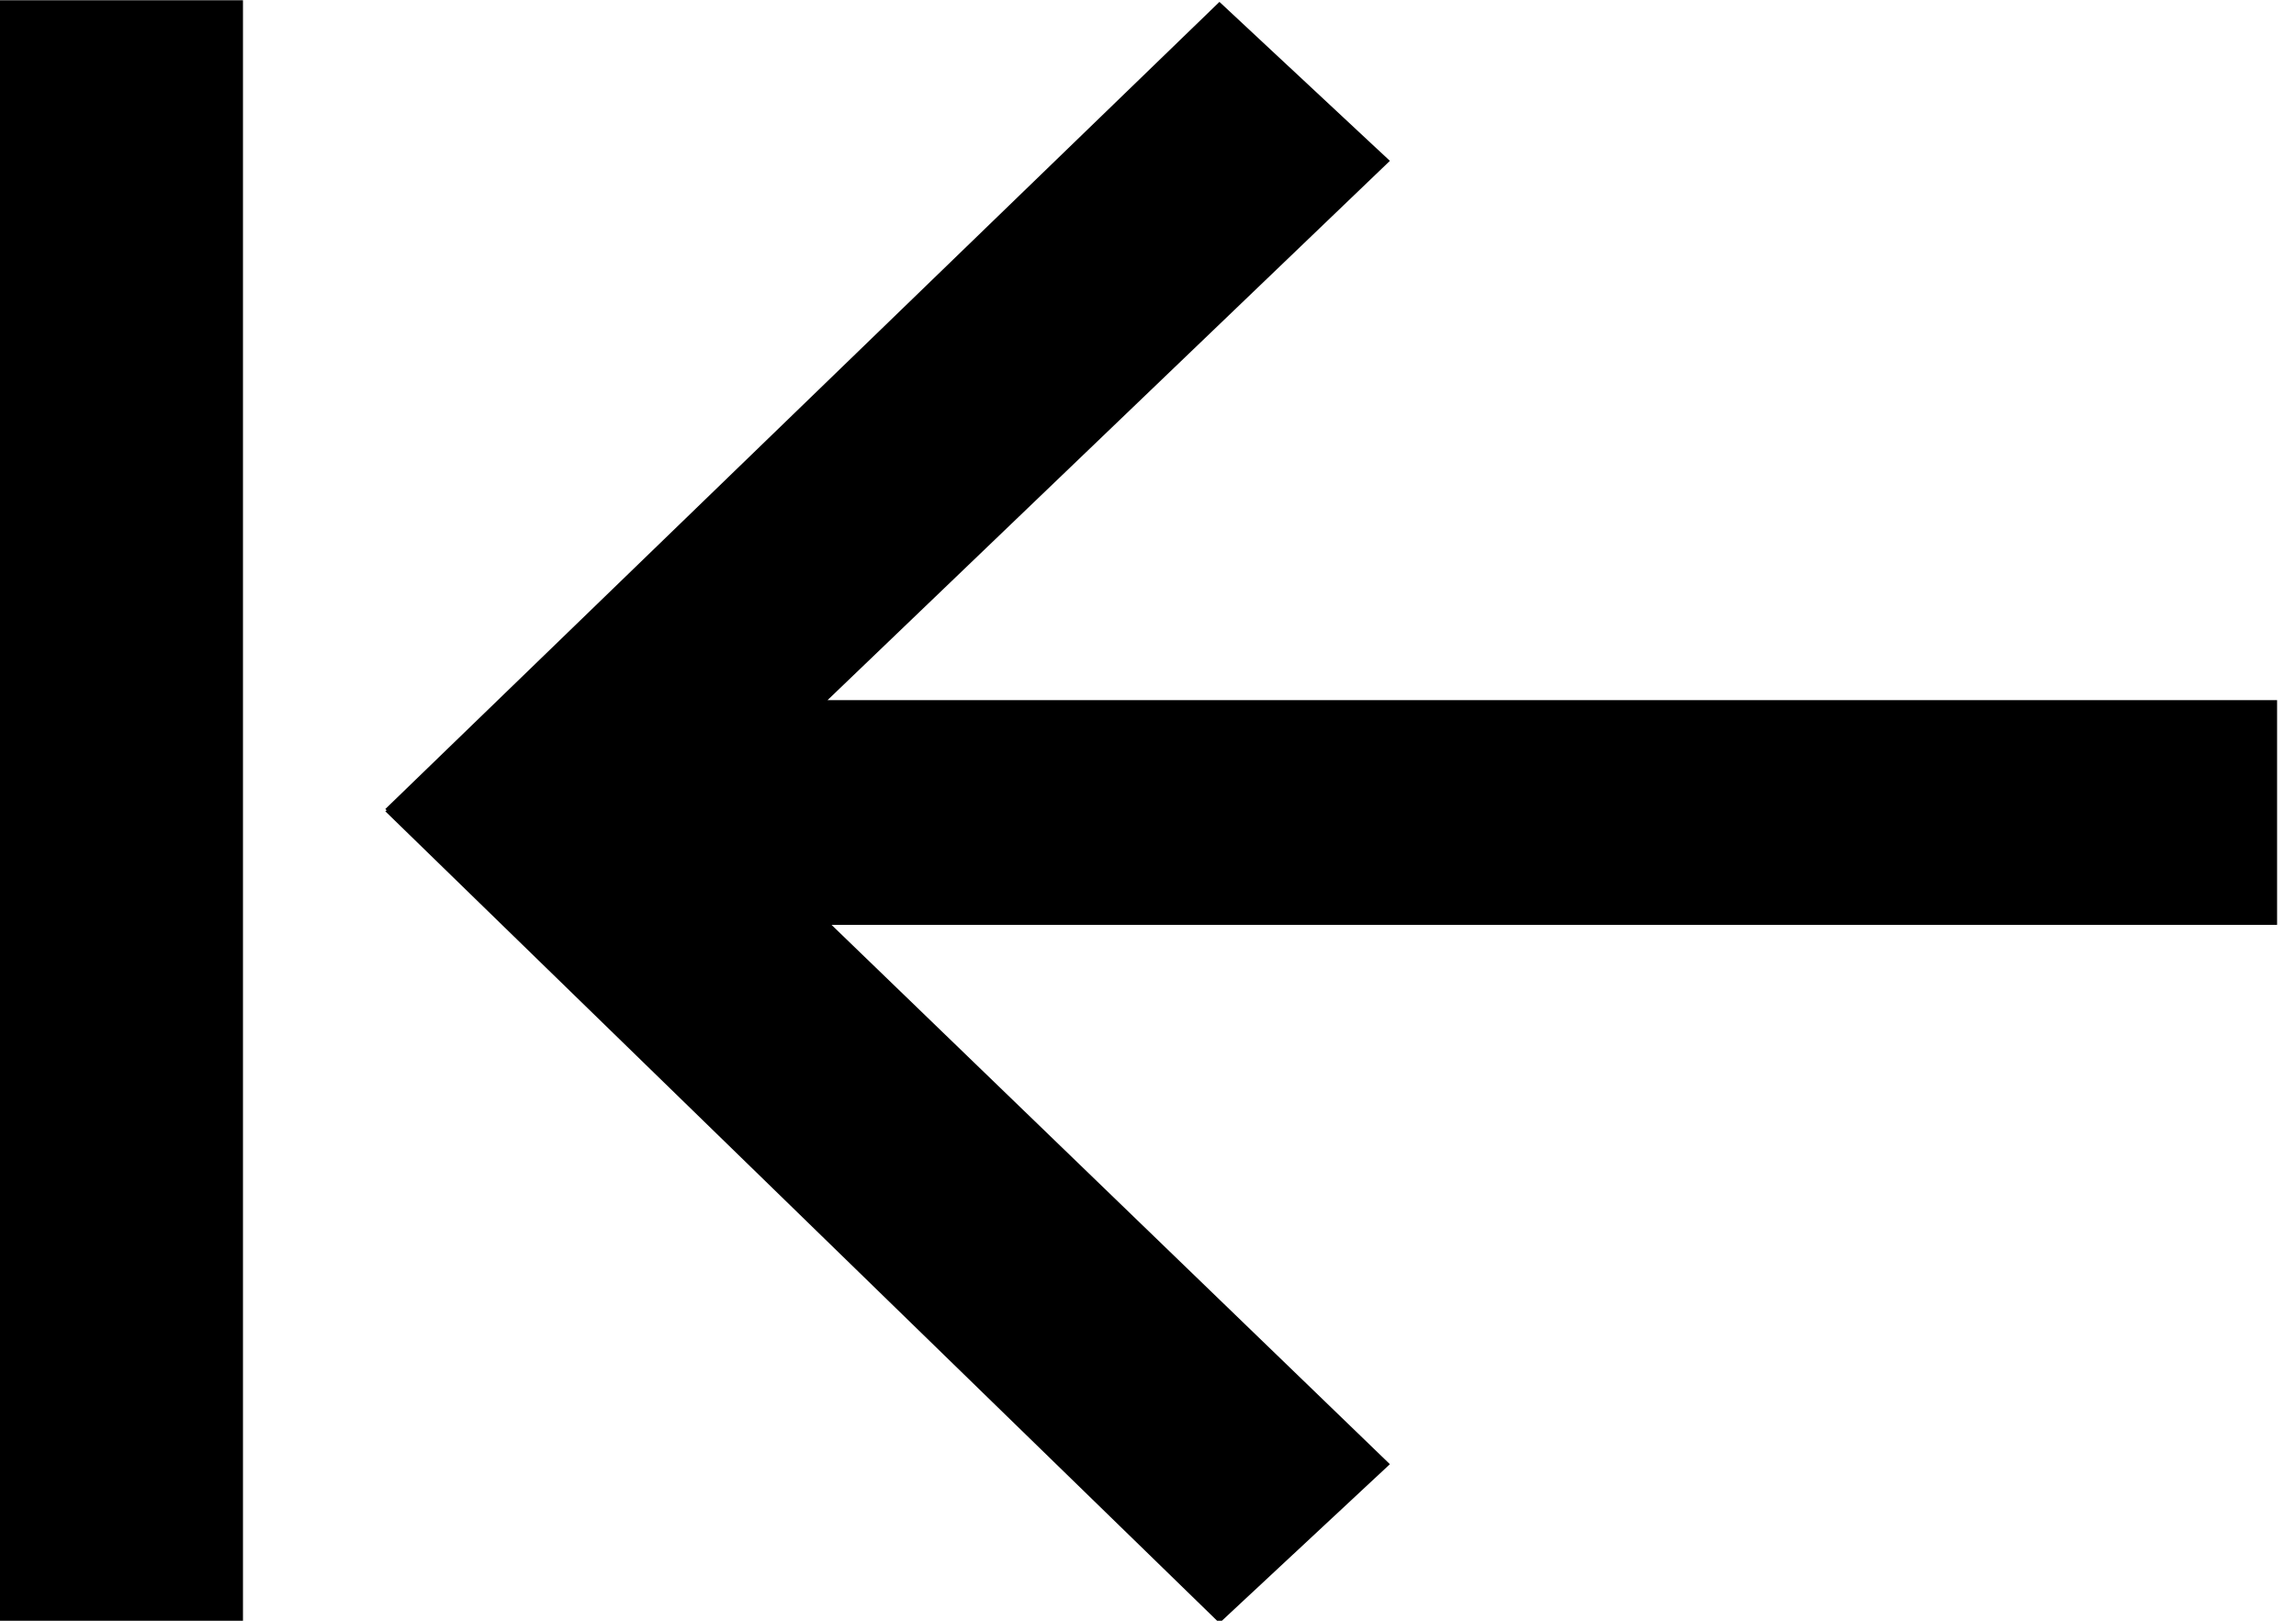 <?xml version="1.0" encoding="UTF-8" standalone="no"?>
<svg
   xmlns:dc="http://purl.org/dc/elements/1.1/"
   xmlns:cc="http://creativecommons.org/ns#"
   xmlns:rdf="http://www.w3.org/1999/02/22-rdf-syntax-ns#"
   xmlns:svg="http://www.w3.org/2000/svg"
   xmlns="http://www.w3.org/2000/svg"
   width="17"
   height="12"
   viewBox="0 0 17 12"
   version="1.1"
   id="svg3336">
  <defs
     id="defs3344" />
  <g
     id="layer1" />
  <rect
     id="use3355"
     width="1.8"
     height="12"
     x="-0.001"
     y="0.002" />
  <g
     id="use3353"
     transform="matrix(-1,0,0,1,16.86,0.014)">
    <path
       d="M 14.007,5.993 7.831,12.003 6.569,10.827 10.703,6.834 0,6.834 0,5.17 10.733,5.17 6.569,1.177 7.831,0 l 6.176,5.976 -0.01,0.009 0.01,0.008 0,0 z"
       id="path3366" />
  </g>
</svg>
